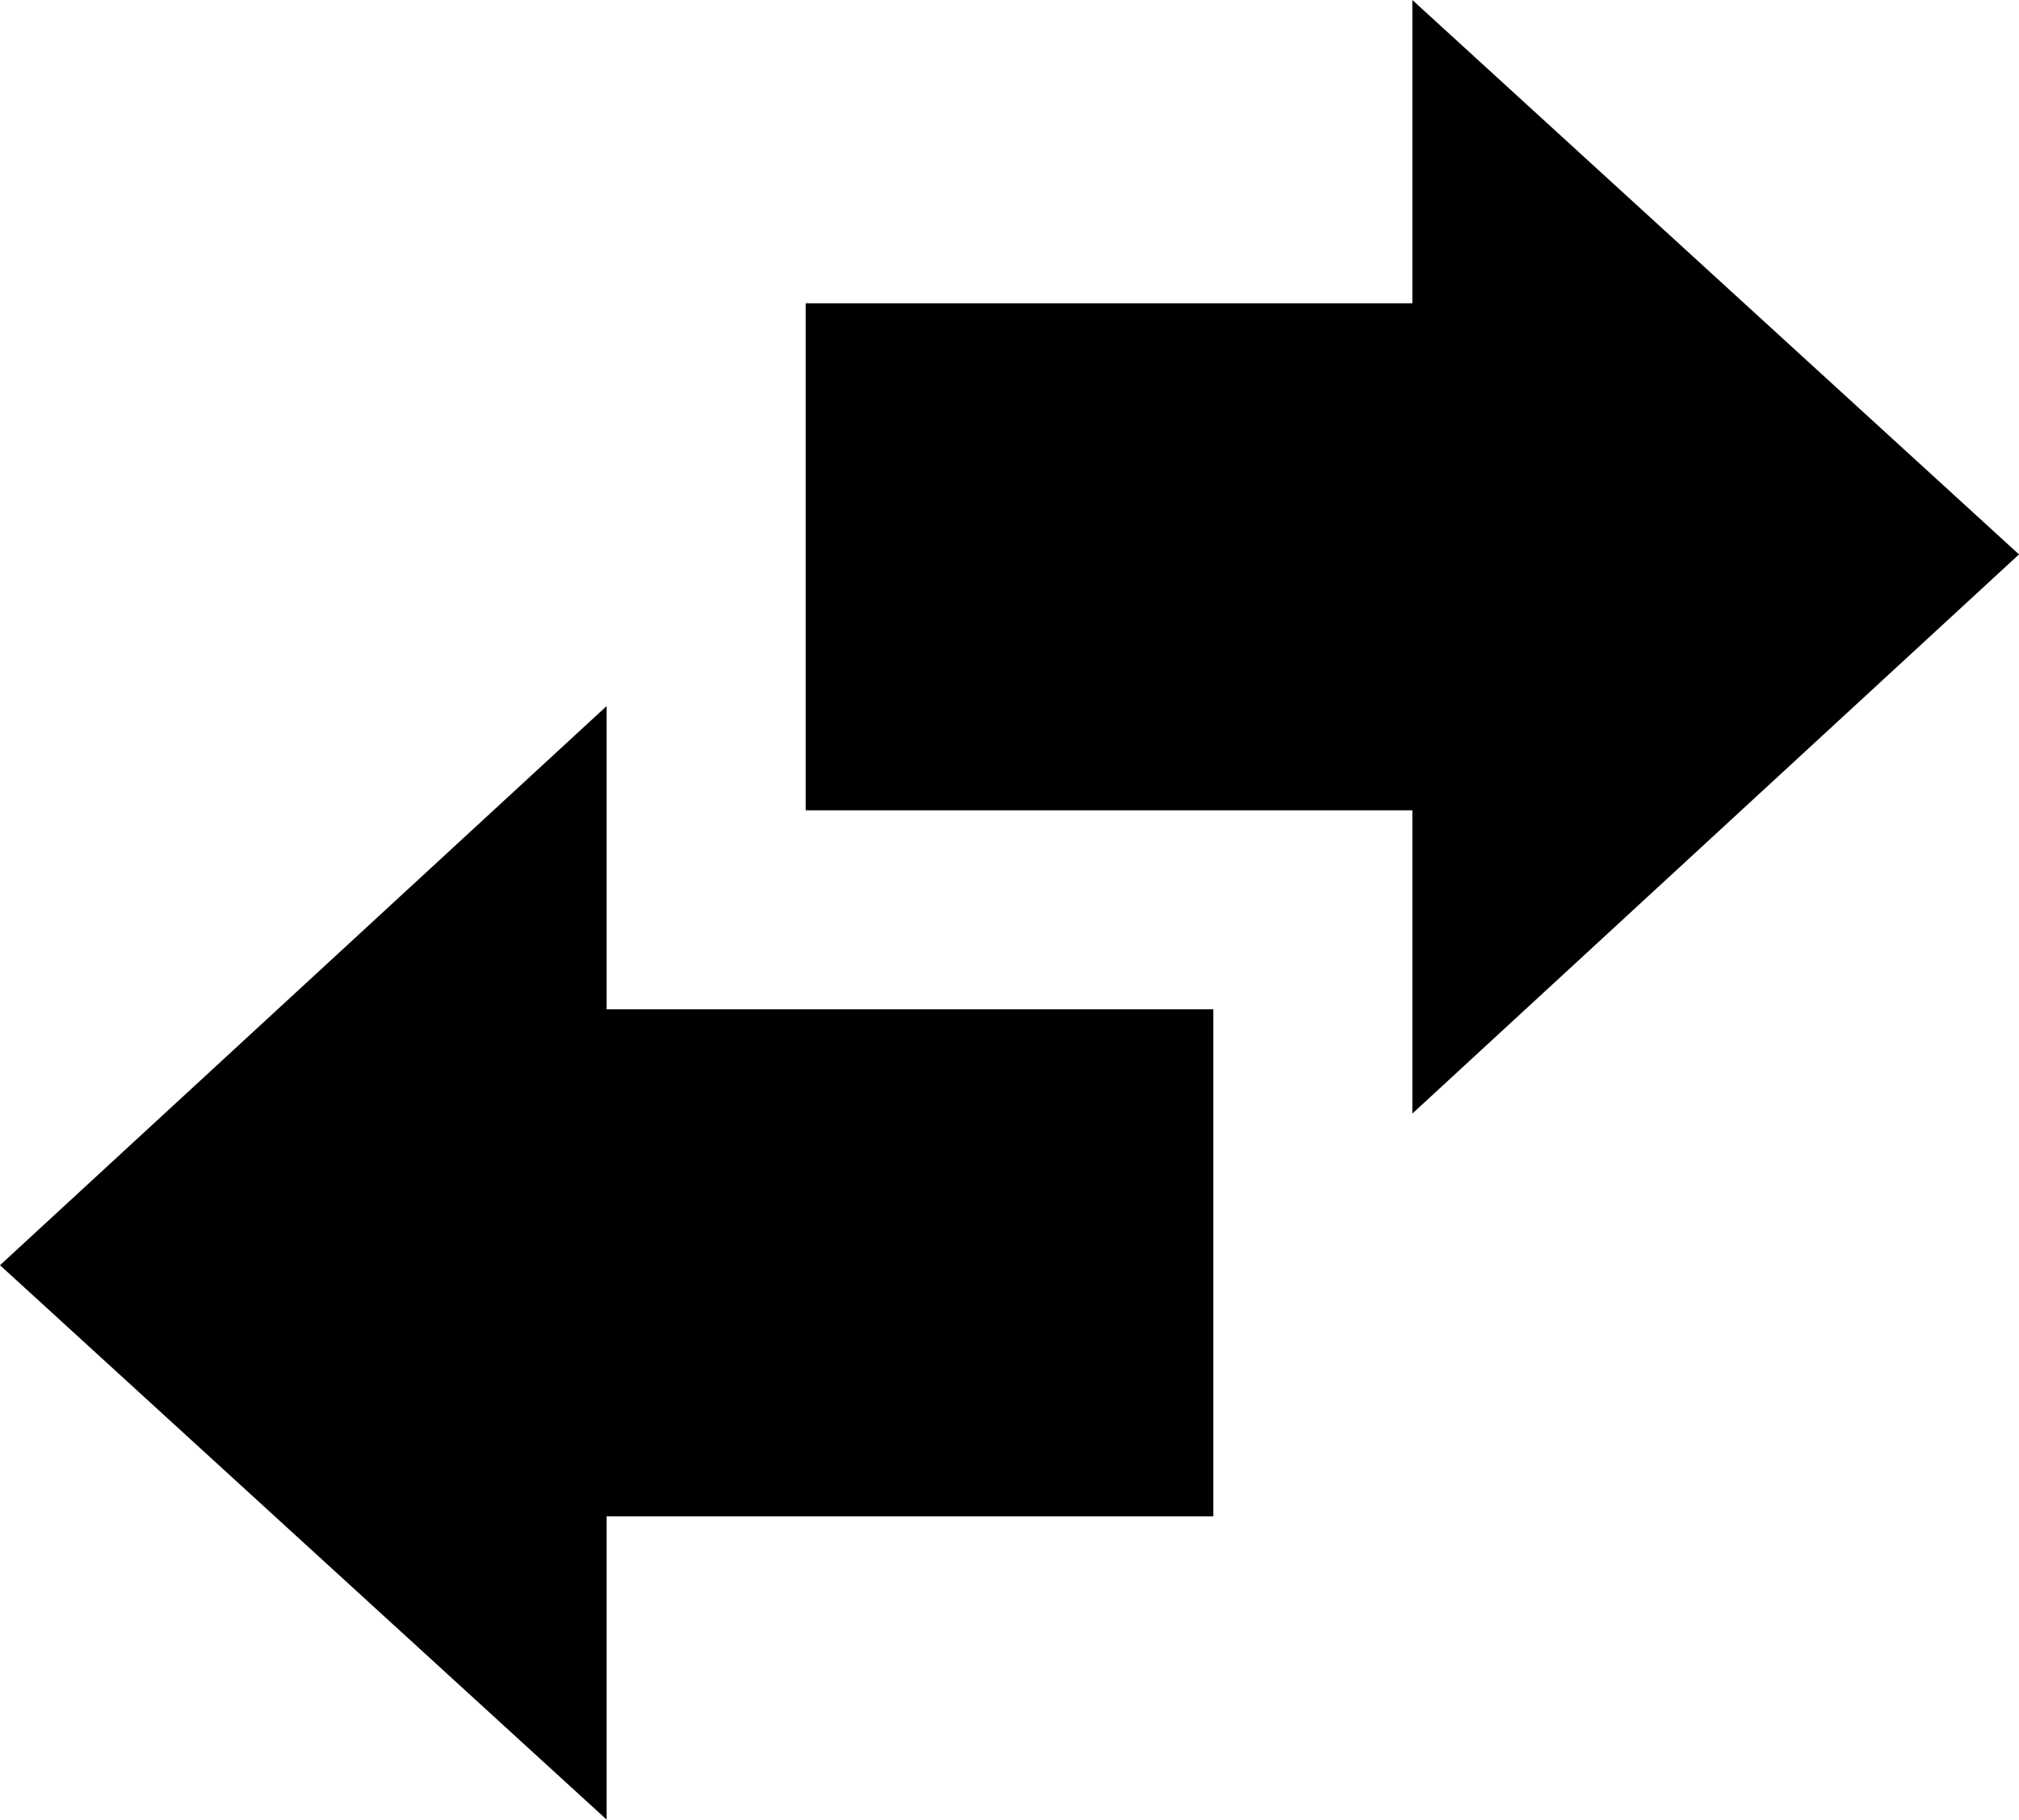 <svg xmlns="http://www.w3.org/2000/svg" viewBox="43 0 426 384">
      <g transform="scale(1 -1) translate(0 -384)">
        <path d="M171 235V171H299V64H171V0L43 117ZM469 267 341 384V320H213V213H341V149Z" />
      </g>
    </svg>